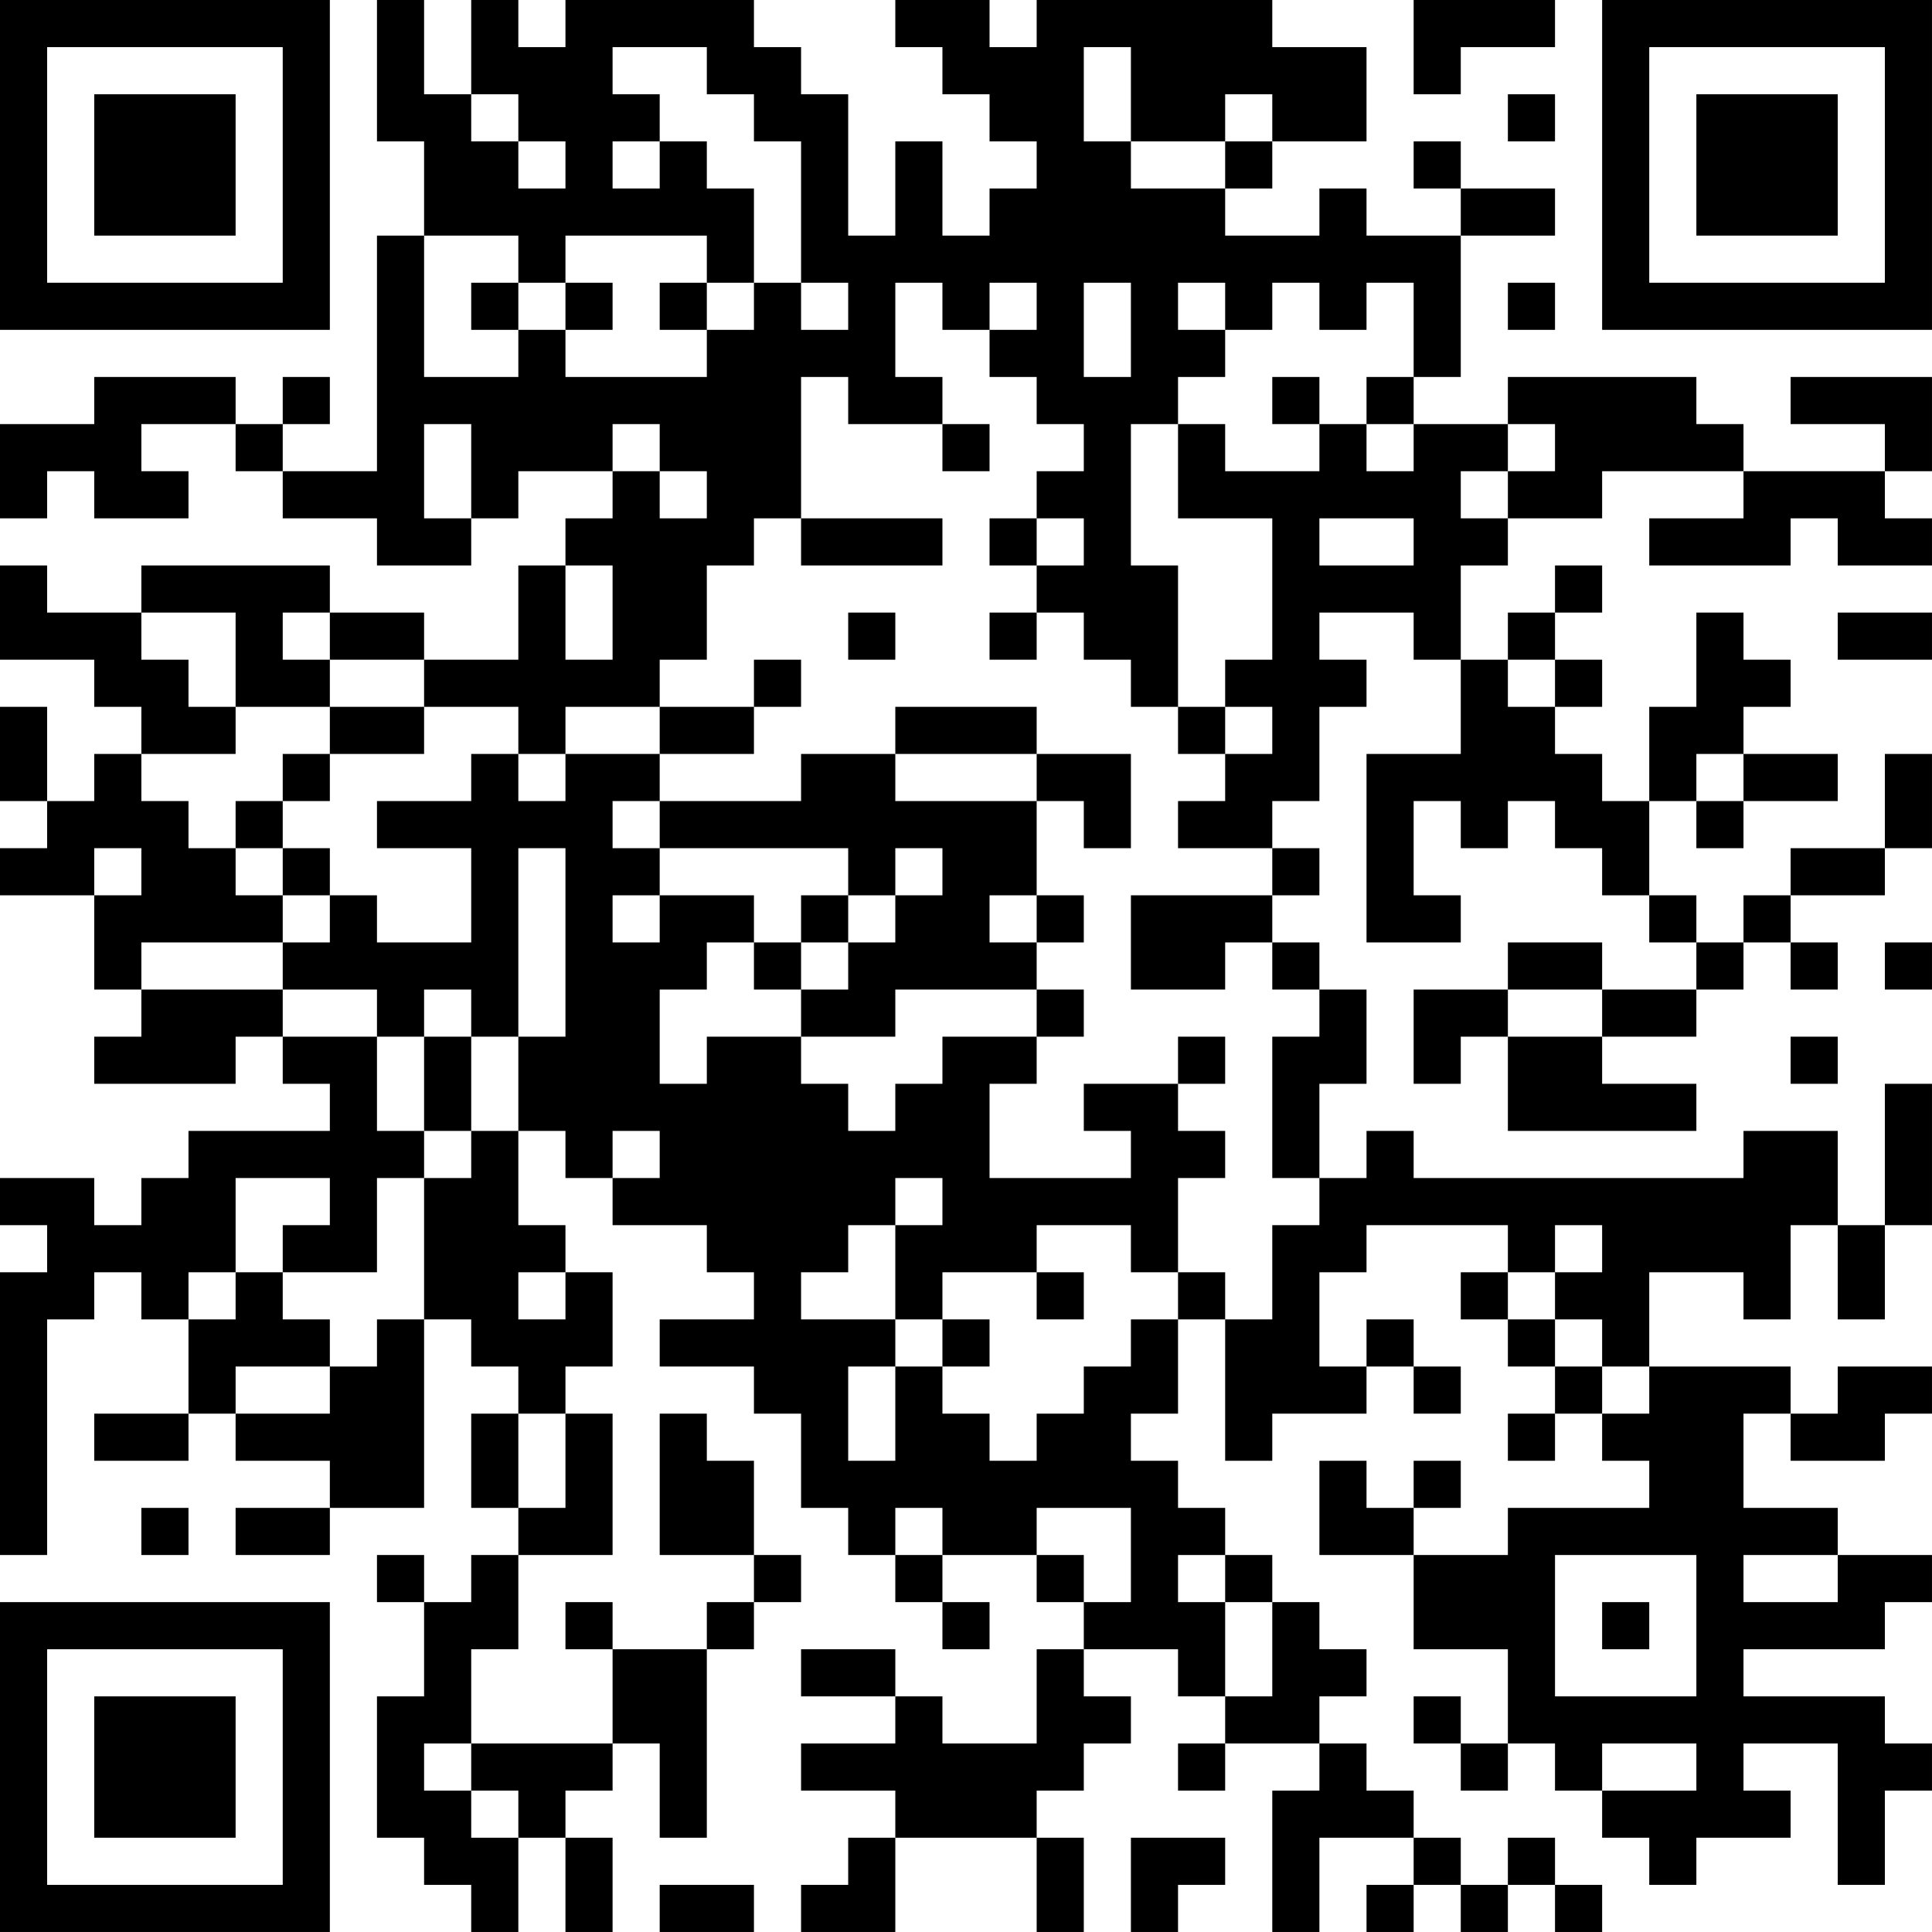 <?xml version="1.0" encoding="UTF-8"?>
<svg xmlns="http://www.w3.org/2000/svg" version="1.1" width="200" height="200" viewBox="0 0 200 200"><rect x="0" y="0" width="200" height="200" fill="#ffffff"/><g transform="scale(4.878)"><g transform="translate(0,0)"><path fill-rule="evenodd" d="M8 0L8 3L9 3L9 5L8 5L8 10L6 10L6 9L7 9L7 8L6 8L6 9L5 9L5 8L2 8L2 9L0 9L0 11L1 11L1 10L2 10L2 11L4 11L4 10L3 10L3 9L5 9L5 10L6 10L6 11L8 11L8 12L10 12L10 11L11 11L11 10L13 10L13 11L12 11L12 12L11 12L11 14L9 14L9 13L7 13L7 12L3 12L3 13L1 13L1 12L0 12L0 14L2 14L2 15L3 15L3 16L2 16L2 17L1 17L1 15L0 15L0 17L1 17L1 18L0 18L0 19L2 19L2 21L3 21L3 22L2 22L2 23L5 23L5 22L6 22L6 23L7 23L7 24L4 24L4 25L3 25L3 26L2 26L2 25L0 25L0 26L1 26L1 27L0 27L0 33L1 33L1 28L2 28L2 27L3 27L3 28L4 28L4 30L2 30L2 31L4 31L4 30L5 30L5 31L7 31L7 32L5 32L5 33L7 33L7 32L9 32L9 28L10 28L10 29L11 29L11 30L10 30L10 32L11 32L11 33L10 33L10 34L9 34L9 33L8 33L8 34L9 34L9 36L8 36L8 39L9 39L9 40L10 40L10 41L11 41L11 39L12 39L12 41L13 41L13 39L12 39L12 38L13 38L13 37L14 37L14 39L15 39L15 35L16 35L16 34L17 34L17 33L16 33L16 31L15 31L15 30L14 30L14 33L16 33L16 34L15 34L15 35L13 35L13 34L12 34L12 35L13 35L13 37L10 37L10 35L11 35L11 33L13 33L13 30L12 30L12 29L13 29L13 27L12 27L12 26L11 26L11 24L12 24L12 25L13 25L13 26L15 26L15 27L16 27L16 28L14 28L14 29L16 29L16 30L17 30L17 32L18 32L18 33L19 33L19 34L20 34L20 35L21 35L21 34L20 34L20 33L22 33L22 34L23 34L23 35L22 35L22 37L20 37L20 36L19 36L19 35L17 35L17 36L19 36L19 37L17 37L17 38L19 38L19 39L18 39L18 40L17 40L17 41L19 41L19 39L22 39L22 41L23 41L23 39L22 39L22 38L23 38L23 37L24 37L24 36L23 36L23 35L25 35L25 36L26 36L26 37L25 37L25 38L26 38L26 37L28 37L28 38L27 38L27 41L28 41L28 39L30 39L30 40L29 40L29 41L30 41L30 40L31 40L31 41L32 41L32 40L33 40L33 41L34 41L34 40L33 40L33 39L32 39L32 40L31 40L31 39L30 39L30 38L29 38L29 37L28 37L28 36L29 36L29 35L28 35L28 34L27 34L27 33L26 33L26 32L25 32L25 31L24 31L24 30L25 30L25 28L26 28L26 31L27 31L27 30L29 30L29 29L30 29L30 30L31 30L31 29L30 29L30 28L29 28L29 29L28 29L28 27L29 27L29 26L32 26L32 27L31 27L31 28L32 28L32 29L33 29L33 30L32 30L32 31L33 31L33 30L34 30L34 31L35 31L35 32L32 32L32 33L30 33L30 32L31 32L31 31L30 31L30 32L29 32L29 31L28 31L28 33L30 33L30 35L32 35L32 37L31 37L31 36L30 36L30 37L31 37L31 38L32 38L32 37L33 37L33 38L34 38L34 39L35 39L35 40L36 40L36 39L38 39L38 38L37 38L37 37L39 37L39 40L40 40L40 38L41 38L41 37L40 37L40 36L37 36L37 35L40 35L40 34L41 34L41 33L39 33L39 32L37 32L37 30L38 30L38 31L40 31L40 30L41 30L41 29L39 29L39 30L38 30L38 29L35 29L35 27L37 27L37 28L38 28L38 26L39 26L39 28L40 28L40 26L41 26L41 23L40 23L40 26L39 26L39 24L37 24L37 25L30 25L30 24L29 24L29 25L28 25L28 23L29 23L29 21L28 21L28 20L27 20L27 19L28 19L28 18L27 18L27 17L28 17L28 15L29 15L29 14L28 14L28 13L30 13L30 14L31 14L31 16L29 16L29 20L31 20L31 19L30 19L30 17L31 17L31 18L32 18L32 17L33 17L33 18L34 18L34 19L35 19L35 20L36 20L36 21L34 21L34 20L32 20L32 21L30 21L30 23L31 23L31 22L32 22L32 24L36 24L36 23L34 23L34 22L36 22L36 21L37 21L37 20L38 20L38 21L39 21L39 20L38 20L38 19L40 19L40 18L41 18L41 16L40 16L40 18L38 18L38 19L37 19L37 20L36 20L36 19L35 19L35 17L36 17L36 18L37 18L37 17L39 17L39 16L37 16L37 15L38 15L38 14L37 14L37 13L36 13L36 15L35 15L35 17L34 17L34 16L33 16L33 15L34 15L34 14L33 14L33 13L34 13L34 12L33 12L33 13L32 13L32 14L31 14L31 12L32 12L32 11L34 11L34 10L37 10L37 11L35 11L35 12L38 12L38 11L39 11L39 12L41 12L41 11L40 11L40 10L41 10L41 8L38 8L38 9L40 9L40 10L37 10L37 9L36 9L36 8L32 8L32 9L30 9L30 8L31 8L31 5L33 5L33 4L31 4L31 3L30 3L30 4L31 4L31 5L29 5L29 4L28 4L28 5L26 5L26 4L27 4L27 3L29 3L29 1L27 1L27 0L22 0L22 1L21 1L21 0L19 0L19 1L20 1L20 2L21 2L21 3L22 3L22 4L21 4L21 5L20 5L20 3L19 3L19 5L18 5L18 2L17 2L17 1L16 1L16 0L12 0L12 1L11 1L11 0L10 0L10 2L9 2L9 0ZM30 0L30 2L31 2L31 1L33 1L33 0ZM13 1L13 2L14 2L14 3L13 3L13 4L14 4L14 3L15 3L15 4L16 4L16 6L15 6L15 5L12 5L12 6L11 6L11 5L9 5L9 8L11 8L11 7L12 7L12 8L15 8L15 7L16 7L16 6L17 6L17 7L18 7L18 6L17 6L17 3L16 3L16 2L15 2L15 1ZM23 1L23 3L24 3L24 4L26 4L26 3L27 3L27 2L26 2L26 3L24 3L24 1ZM10 2L10 3L11 3L11 4L12 4L12 3L11 3L11 2ZM32 2L32 3L33 3L33 2ZM10 6L10 7L11 7L11 6ZM12 6L12 7L13 7L13 6ZM14 6L14 7L15 7L15 6ZM19 6L19 8L20 8L20 9L18 9L18 8L17 8L17 11L16 11L16 12L15 12L15 14L14 14L14 15L12 15L12 16L11 16L11 15L9 15L9 14L7 14L7 13L6 13L6 14L7 14L7 15L5 15L5 13L3 13L3 14L4 14L4 15L5 15L5 16L3 16L3 17L4 17L4 18L5 18L5 19L6 19L6 20L3 20L3 21L6 21L6 22L8 22L8 24L9 24L9 25L8 25L8 27L6 27L6 26L7 26L7 25L5 25L5 27L4 27L4 28L5 28L5 27L6 27L6 28L7 28L7 29L5 29L5 30L7 30L7 29L8 29L8 28L9 28L9 25L10 25L10 24L11 24L11 22L12 22L12 18L11 18L11 22L10 22L10 21L9 21L9 22L8 22L8 21L6 21L6 20L7 20L7 19L8 19L8 20L10 20L10 18L8 18L8 17L10 17L10 16L11 16L11 17L12 17L12 16L14 16L14 17L13 17L13 18L14 18L14 19L13 19L13 20L14 20L14 19L16 19L16 20L15 20L15 21L14 21L14 23L15 23L15 22L17 22L17 23L18 23L18 24L19 24L19 23L20 23L20 22L22 22L22 23L21 23L21 25L24 25L24 24L23 24L23 23L25 23L25 24L26 24L26 25L25 25L25 27L24 27L24 26L22 26L22 27L20 27L20 28L19 28L19 26L20 26L20 25L19 25L19 26L18 26L18 27L17 27L17 28L19 28L19 29L18 29L18 31L19 31L19 29L20 29L20 30L21 30L21 31L22 31L22 30L23 30L23 29L24 29L24 28L25 28L25 27L26 27L26 28L27 28L27 26L28 26L28 25L27 25L27 22L28 22L28 21L27 21L27 20L26 20L26 21L24 21L24 19L27 19L27 18L25 18L25 17L26 17L26 16L27 16L27 15L26 15L26 14L27 14L27 11L25 11L25 9L26 9L26 10L28 10L28 9L29 9L29 10L30 10L30 9L29 9L29 8L30 8L30 6L29 6L29 7L28 7L28 6L27 6L27 7L26 7L26 6L25 6L25 7L26 7L26 8L25 8L25 9L24 9L24 12L25 12L25 15L24 15L24 14L23 14L23 13L22 13L22 12L23 12L23 11L22 11L22 10L23 10L23 9L22 9L22 8L21 8L21 7L22 7L22 6L21 6L21 7L20 7L20 6ZM23 6L23 8L24 8L24 6ZM32 6L32 7L33 7L33 6ZM27 8L27 9L28 9L28 8ZM9 9L9 11L10 11L10 9ZM13 9L13 10L14 10L14 11L15 11L15 10L14 10L14 9ZM20 9L20 10L21 10L21 9ZM32 9L32 10L31 10L31 11L32 11L32 10L33 10L33 9ZM17 11L17 12L20 12L20 11ZM21 11L21 12L22 12L22 11ZM28 11L28 12L30 12L30 11ZM12 12L12 14L13 14L13 12ZM18 13L18 14L19 14L19 13ZM21 13L21 14L22 14L22 13ZM39 13L39 14L41 14L41 13ZM16 14L16 15L14 15L14 16L16 16L16 15L17 15L17 14ZM32 14L32 15L33 15L33 14ZM7 15L7 16L6 16L6 17L5 17L5 18L6 18L6 19L7 19L7 18L6 18L6 17L7 17L7 16L9 16L9 15ZM19 15L19 16L17 16L17 17L14 17L14 18L18 18L18 19L17 19L17 20L16 20L16 21L17 21L17 22L19 22L19 21L22 21L22 22L23 22L23 21L22 21L22 20L23 20L23 19L22 19L22 17L23 17L23 18L24 18L24 16L22 16L22 15ZM25 15L25 16L26 16L26 15ZM19 16L19 17L22 17L22 16ZM36 16L36 17L37 17L37 16ZM2 18L2 19L3 19L3 18ZM19 18L19 19L18 19L18 20L17 20L17 21L18 21L18 20L19 20L19 19L20 19L20 18ZM21 19L21 20L22 20L22 19ZM40 20L40 21L41 21L41 20ZM32 21L32 22L34 22L34 21ZM9 22L9 24L10 24L10 22ZM25 22L25 23L26 23L26 22ZM38 22L38 23L39 23L39 22ZM13 24L13 25L14 25L14 24ZM33 26L33 27L32 27L32 28L33 28L33 29L34 29L34 30L35 30L35 29L34 29L34 28L33 28L33 27L34 27L34 26ZM11 27L11 28L12 28L12 27ZM22 27L22 28L23 28L23 27ZM20 28L20 29L21 29L21 28ZM11 30L11 32L12 32L12 30ZM3 32L3 33L4 33L4 32ZM19 32L19 33L20 33L20 32ZM22 32L22 33L23 33L23 34L24 34L24 32ZM25 33L25 34L26 34L26 36L27 36L27 34L26 34L26 33ZM33 33L33 36L36 36L36 33ZM37 33L37 34L39 34L39 33ZM34 34L34 35L35 35L35 34ZM9 37L9 38L10 38L10 39L11 39L11 38L10 38L10 37ZM34 37L34 38L36 38L36 37ZM24 39L24 41L25 41L25 40L26 40L26 39ZM14 40L14 41L16 41L16 40ZM0 0L0 7L7 7L7 0ZM1 1L1 6L6 6L6 1ZM2 2L2 5L5 5L5 2ZM34 0L34 7L41 7L41 0ZM35 1L35 6L40 6L40 1ZM36 2L36 5L39 5L39 2ZM0 34L0 41L7 41L7 34ZM1 35L1 40L6 40L6 35ZM2 36L2 39L5 39L5 36Z" fill="#000000"/></g></g></svg>
